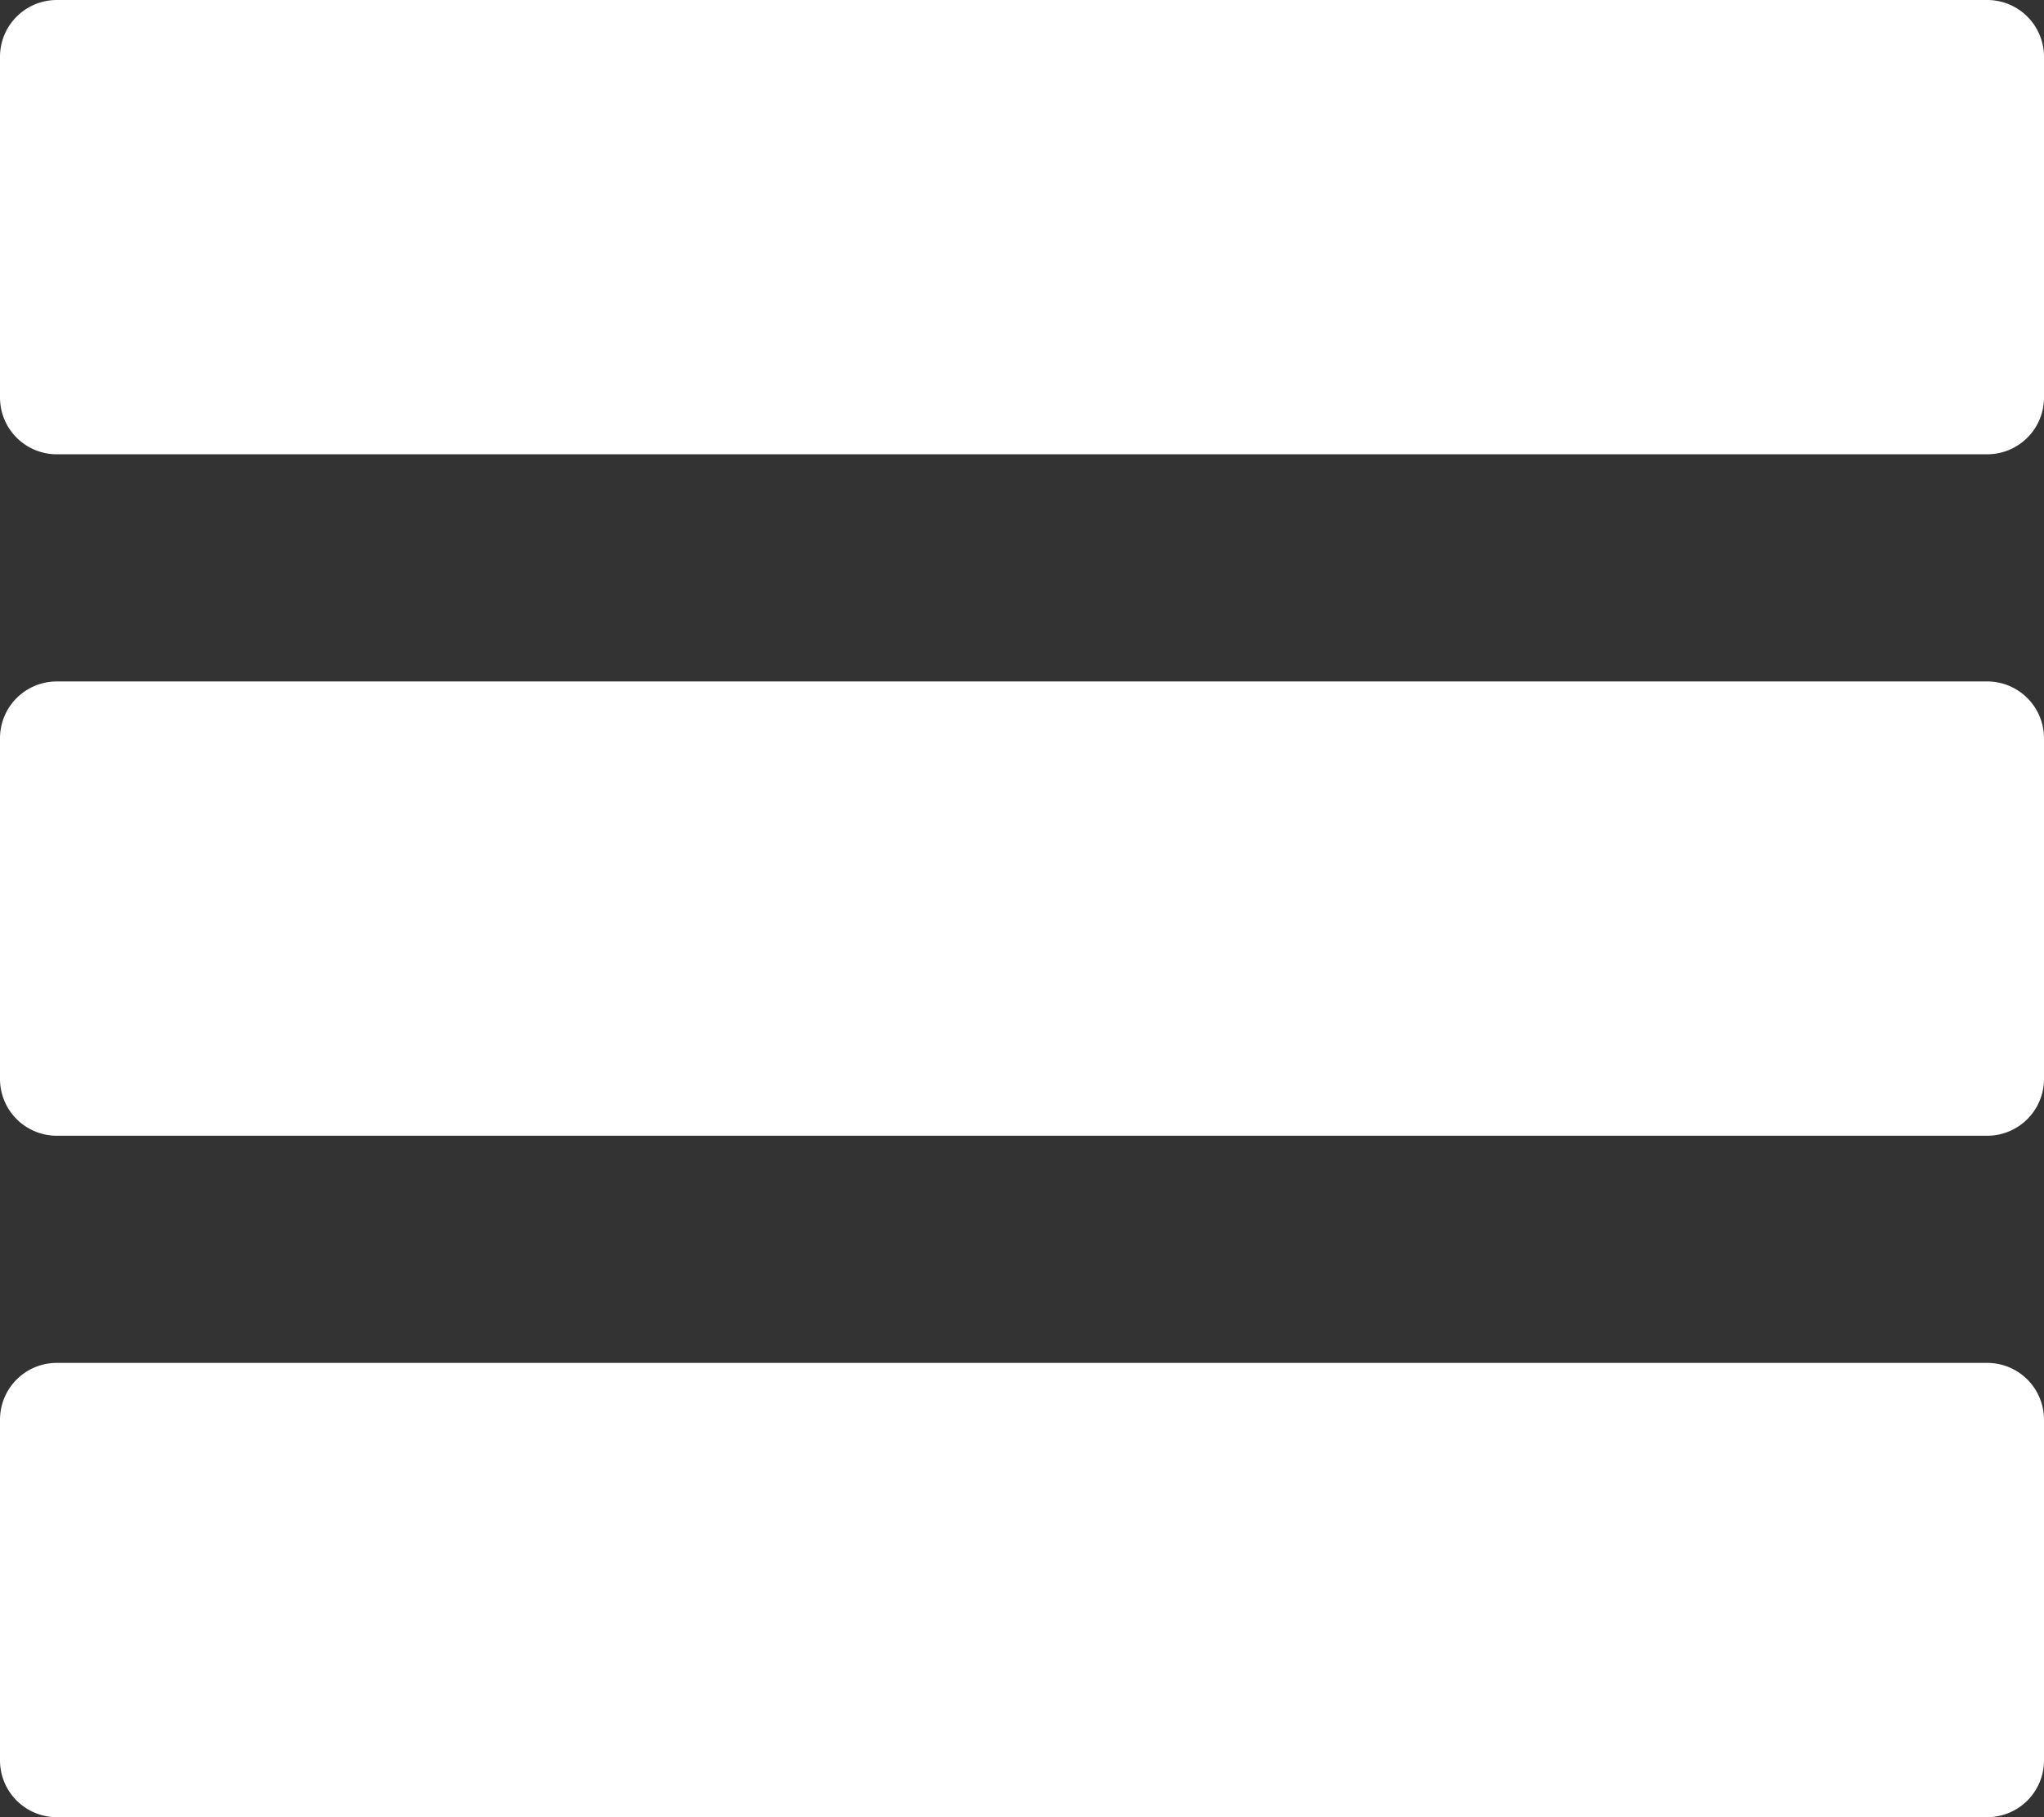 <svg xmlns="http://www.w3.org/2000/svg" width="18" height="16" viewBox="0 0 18 16">
        <rect x="0" y="0" width="18" height="16" fill="#333333" stroke="none"/>
        <path fill="#FFF" d="M17.5 0H.5a.5.5 0 0 0-.5.5v3a.5.5 0 0 0 .5.5h17a.5.5 0 0 0 .5-.5v-3a.5.5 0 0 0-.5-.5zM17.5 6H.5a.5.5 0 0 0-.5.5v3a.5.5 0 0 0 .5.5h17a.5.5 0 0 0 .5-.5v-3a.5.5 0 0 0-.5-.5zM17.5 12H.5a.5.5 0 0 0-.5.5v3a.5.5 0 0 0 .5.5h17a.5.5 0 0 0 .5-.5v-3a.5.5 0 0 0-.5-.5z"/>
</svg>

